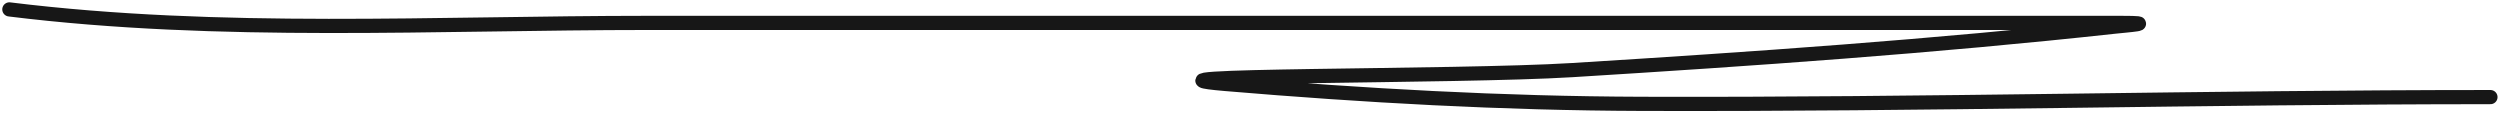 <svg width="529" height="24" viewBox="0 0 529 24" fill="none" xmlns="http://www.w3.org/2000/svg">
<path d="M1.979 1.99C46.652 7.508 92.35 4.845 137.162 4.845C228.584 4.845 320.005 4.845 411.427 4.845C423.887 4.845 436.347 4.845 448.807 4.845C456.954 4.845 449.845 5.38 447.485 5.638C409.304 9.809 370.919 12.47 332.628 14.837C308.216 16.346 234.947 15.713 259.328 17.771C288.725 20.251 317.875 21.877 347.385 21.974C407.262 22.171 467.113 20.546 526.98 20.546" stroke="#171717" stroke-width="3" stroke-linecap="round"/>
</svg>
